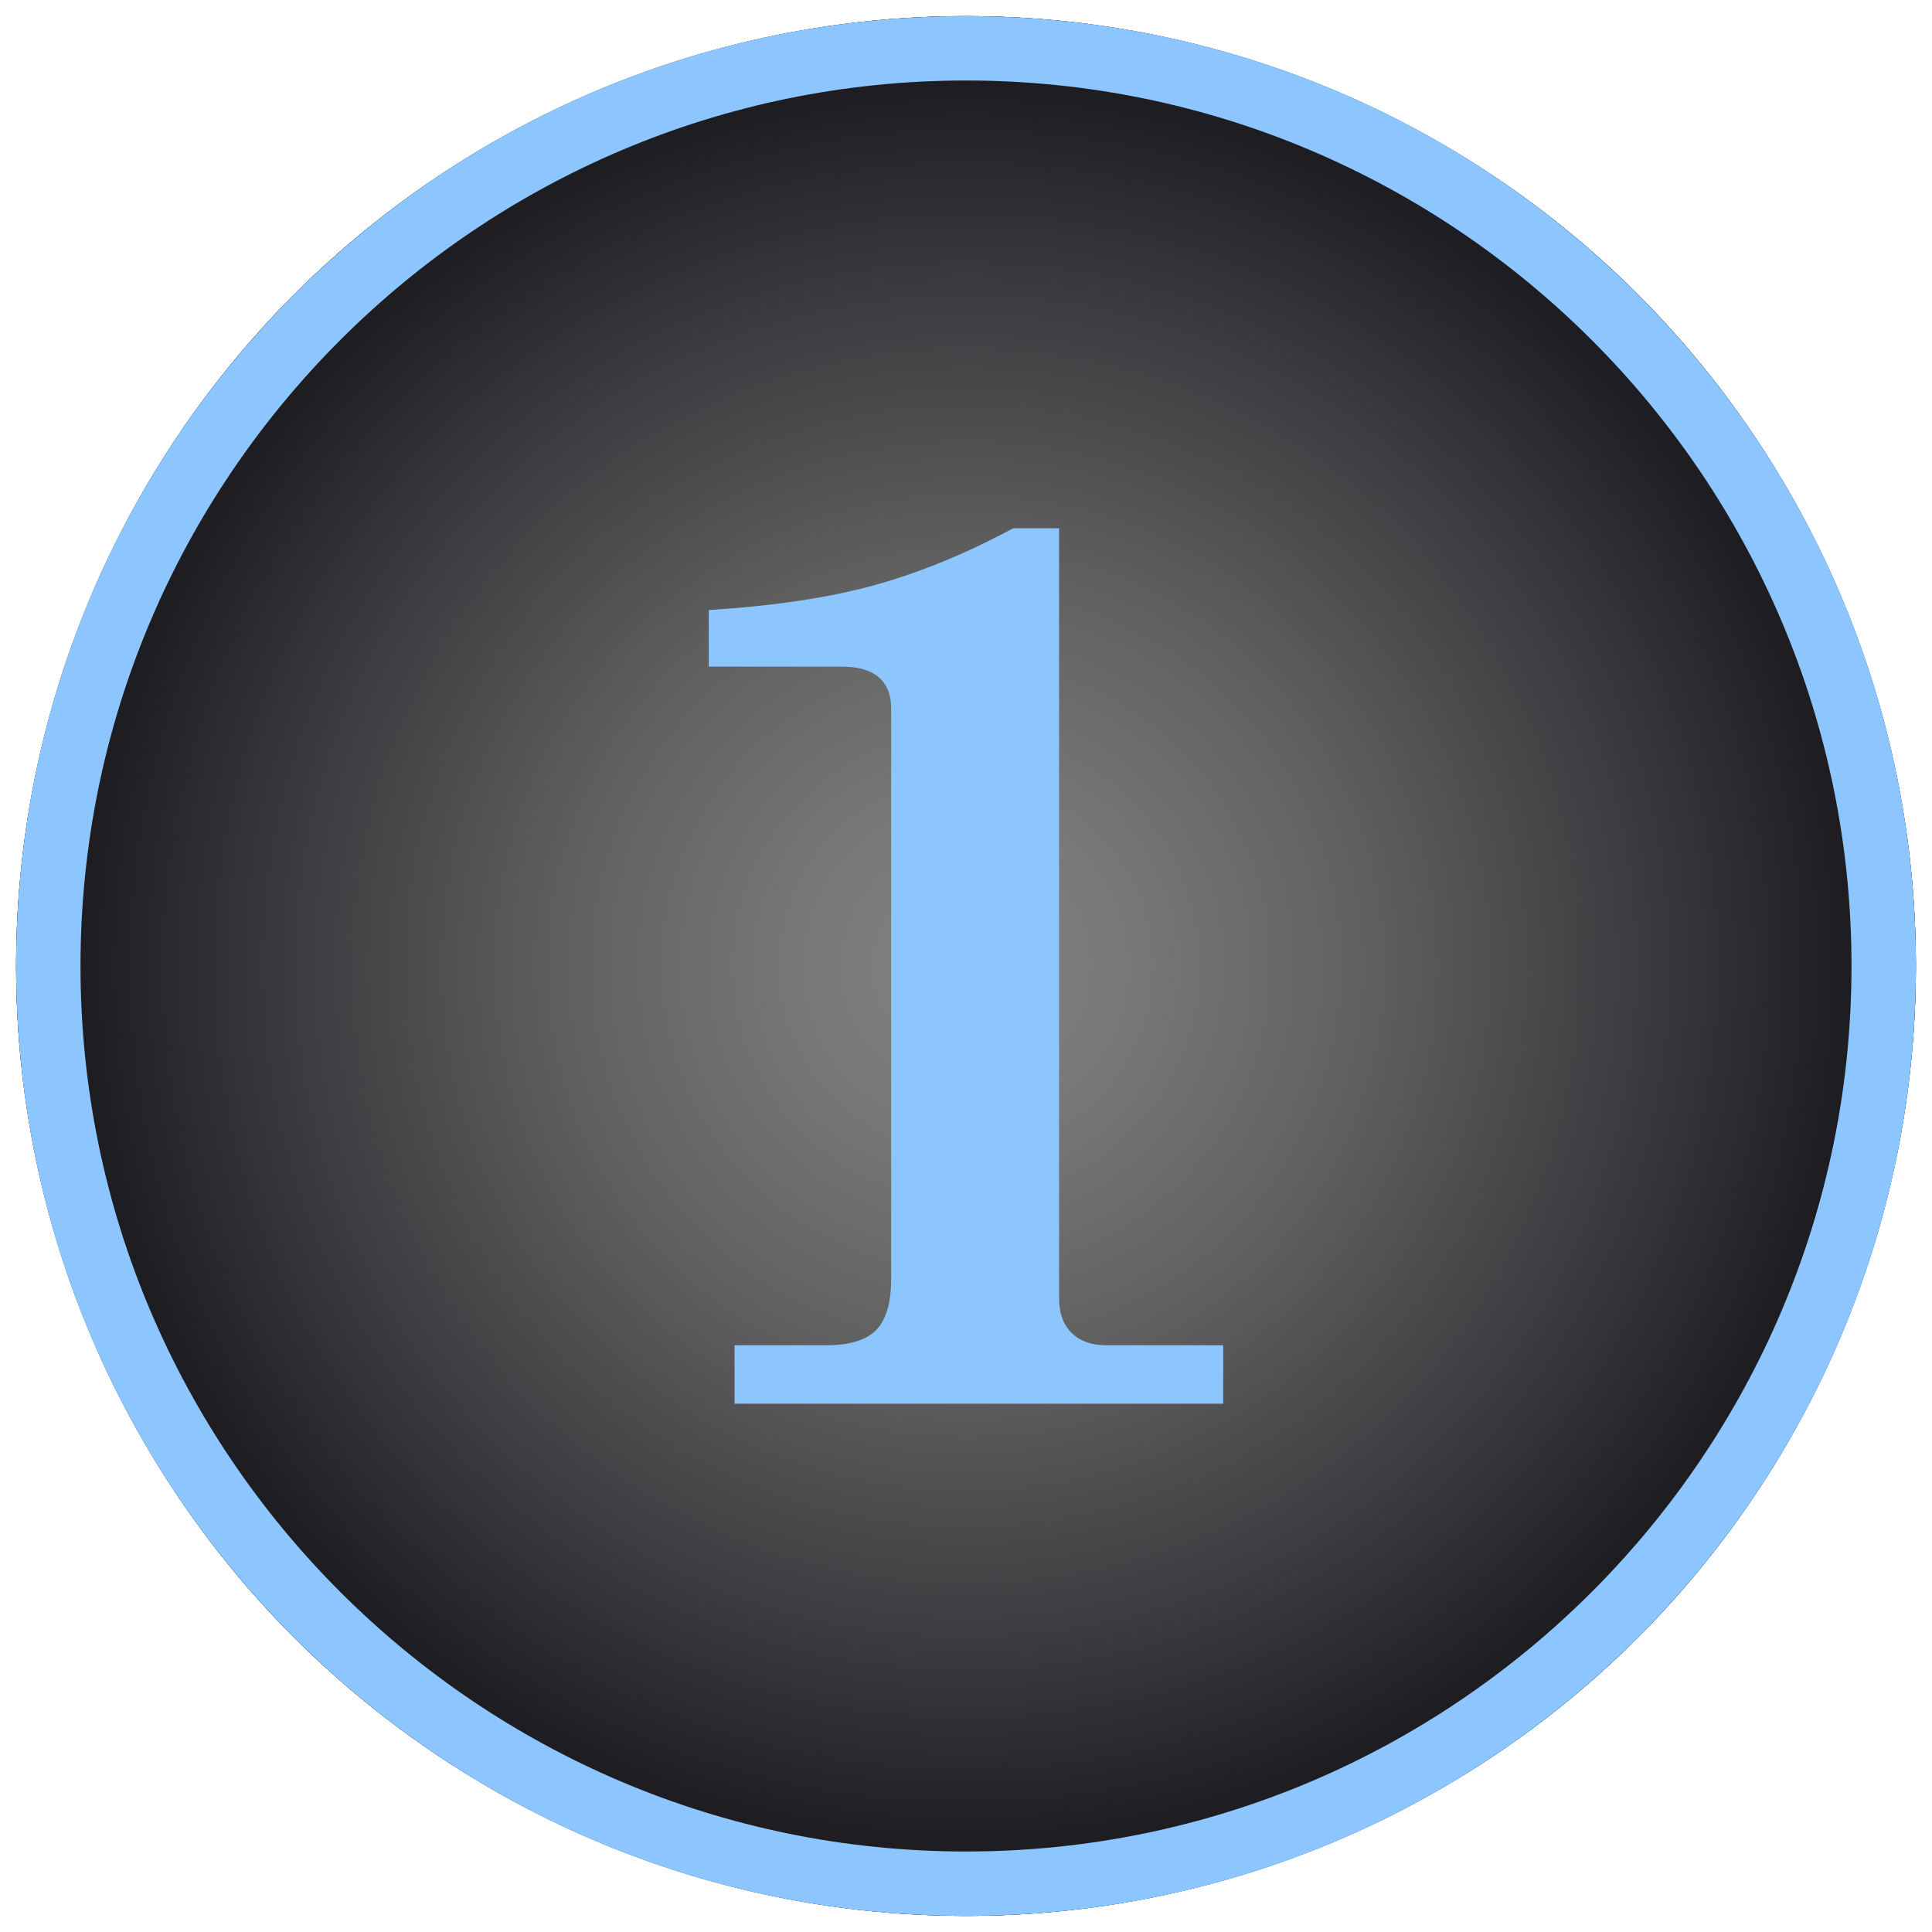 <?xml version="1.0" encoding="utf-8"?>
<!-- Generator: Adobe Illustrator 19.2.1, SVG Export Plug-In . SVG Version: 6.00 Build 0)  -->
<svg version="1.1" id="Слой_1" xmlns="http://www.w3.org/2000/svg" xmlns:xlink="http://www.w3.org/1999/xlink" x="0px" y="0px"
	 viewBox="0 0 120 120" enable-background="new 0 0 120 120" xml:space="preserve">
<g id="normal">
	<g>
		
			<radialGradient id="SVGID_1_" cx="60" cy="60" r="59" gradientTransform="matrix(1 0 0 -1 0 120)" gradientUnits="userSpaceOnUse">
			<stop  offset="0" style="stop-color:#36363D"/>
			<stop  offset="0" style="stop-color:#39393F"/>
			<stop  offset="0" style="stop-color:#414146"/>
			<stop  offset="0" style="stop-color:#4F4F52"/>
			<stop  offset="0" style="stop-color:#636364"/>
			<stop  offset="0" style="stop-color:#828282"/>
			<stop  offset="0.157" style="stop-color:#797979"/>
			<stop  offset="0.412" style="stop-color:#616162"/>
			<stop  offset="0.732" style="stop-color:#39393D"/>
			<stop  offset="1" style="stop-color:#131318"/>
		</radialGradient>
		<circle fill="url(#SVGID_1_)" cx="60" cy="60" r="59"/>
		<path fill="#8DC6FF" d="M60,5c30.327,0,55,24.673,55,55s-24.673,55-55,55S5,90.327,5,60S29.673,5,60,5 M60,1
			C27.415,1,1,27.415,1,60s26.415,59,59,59s59-26.415,59-59S92.585,1,60,1L60,1z"/>
	</g>
	<g>
		<path fill="#8DC6FF" d="M44.023,37.891c4.105-0.26,7.558-0.781,10.355-1.563s5.648-1.953,8.551-3.516h2.852v47.813
			c0,0.938,0.26,1.66,0.781,2.168c0.521,0.508,1.236,0.762,2.148,0.762h7.266v3.633H45.625v-3.633h5.703
			c1.458,0,2.493-0.318,3.105-0.957c0.611-0.638,0.918-1.686,0.918-3.145V43.984c0-0.833-0.255-1.471-0.765-1.914
			c-0.51-0.442-1.274-0.664-2.293-0.664h-8.271L44.023,37.891L44.023,37.891z"/>
	</g>
</g>
<g id="active">
	<g>
		
			<radialGradient id="SVGID_2_" cx="60" cy="60" r="59" gradientTransform="matrix(1 0 0 -1 0 120)" gradientUnits="userSpaceOnUse">
			<stop  offset="0" style="stop-color:#36363D"/>
			<stop  offset="0" style="stop-color:#39393F"/>
			<stop  offset="0" style="stop-color:#414146"/>
			<stop  offset="0" style="stop-color:#4F4F52"/>
			<stop  offset="0" style="stop-color:#636364"/>
			<stop  offset="0" style="stop-color:#828282"/>
			<stop  offset="0.157" style="stop-color:#797979"/>
			<stop  offset="0.412" style="stop-color:#616162"/>
			<stop  offset="0.732" style="stop-color:#39393D"/>
			<stop  offset="1" style="stop-color:#131318"/>
		</radialGradient>
		<circle fill="url(#SVGID_2_)" cx="60" cy="60" r="59"/>
		<path fill="#8DC6FF" d="M60,5c30.327,0,55,24.673,55,55s-24.673,55-55,55S5,90.327,5,60S29.673,5,60,5 M60,1
			C27.415,1,1,27.415,1,60s26.415,59,59,59s59-26.415,59-59S92.585,1,60,1L60,1z"/>
	</g>
	<g>
		<path fill="#8DC6FF" d="M44.023,37.891c4.105-0.26,7.558-0.781,10.355-1.563s5.648-1.953,8.551-3.516h2.852v47.813
			c0,0.938,0.26,1.66,0.781,2.168c0.521,0.508,1.236,0.762,2.148,0.762h7.266v3.633H45.625v-3.633h5.703
			c1.458,0,2.493-0.318,3.105-0.957c0.611-0.638,0.918-1.686,0.918-3.145V43.984c0-0.833-0.255-1.471-0.765-1.914
			c-0.51-0.442-1.274-0.664-2.293-0.664h-8.271L44.023,37.891L44.023,37.891z"/>
	</g>
</g>
<g id="disabled" opacity="0.3">
	<g>
		
			<radialGradient id="SVGID_3_" cx="60" cy="60" r="59" gradientTransform="matrix(1 0 0 -1 0 120)" gradientUnits="userSpaceOnUse">
			<stop  offset="0" style="stop-color:#36363D"/>
			<stop  offset="0" style="stop-color:#39393F"/>
			<stop  offset="0" style="stop-color:#414146"/>
			<stop  offset="0" style="stop-color:#4F4F52"/>
			<stop  offset="0" style="stop-color:#636364"/>
			<stop  offset="0" style="stop-color:#828282"/>
			<stop  offset="0.157" style="stop-color:#797979"/>
			<stop  offset="0.412" style="stop-color:#616162"/>
			<stop  offset="0.732" style="stop-color:#39393D"/>
			<stop  offset="1" style="stop-color:#131318"/>
		</radialGradient>
		<circle fill="url(#SVGID_3_)" cx="60" cy="60" r="59"/>
		<path fill="#8DC6FF" d="M60,5c30.327,0,55,24.673,55,55s-24.673,55-55,55S5,90.327,5,60S29.673,5,60,5 M60,1
			C27.415,1,1,27.415,1,60s26.415,59,59,59s59-26.415,59-59S92.585,1,60,1L60,1z"/>
	</g>
	<g>
		<path fill="#8DC6FF" d="M44.023,37.891c4.105-0.26,7.558-0.781,10.355-1.563s5.648-1.953,8.551-3.516h2.852v47.813
			c0,0.938,0.26,1.66,0.781,2.168c0.521,0.508,1.236,0.762,2.148,0.762h7.266v3.633H45.625v-3.633h5.703
			c1.458,0,2.493-0.318,3.105-0.957c0.611-0.638,0.918-1.686,0.918-3.145V43.984c0-0.833-0.255-1.471-0.765-1.914
			c-0.51-0.442-1.274-0.664-2.293-0.664h-8.271L44.023,37.891L44.023,37.891z"/>
	</g>
</g>
</svg>
